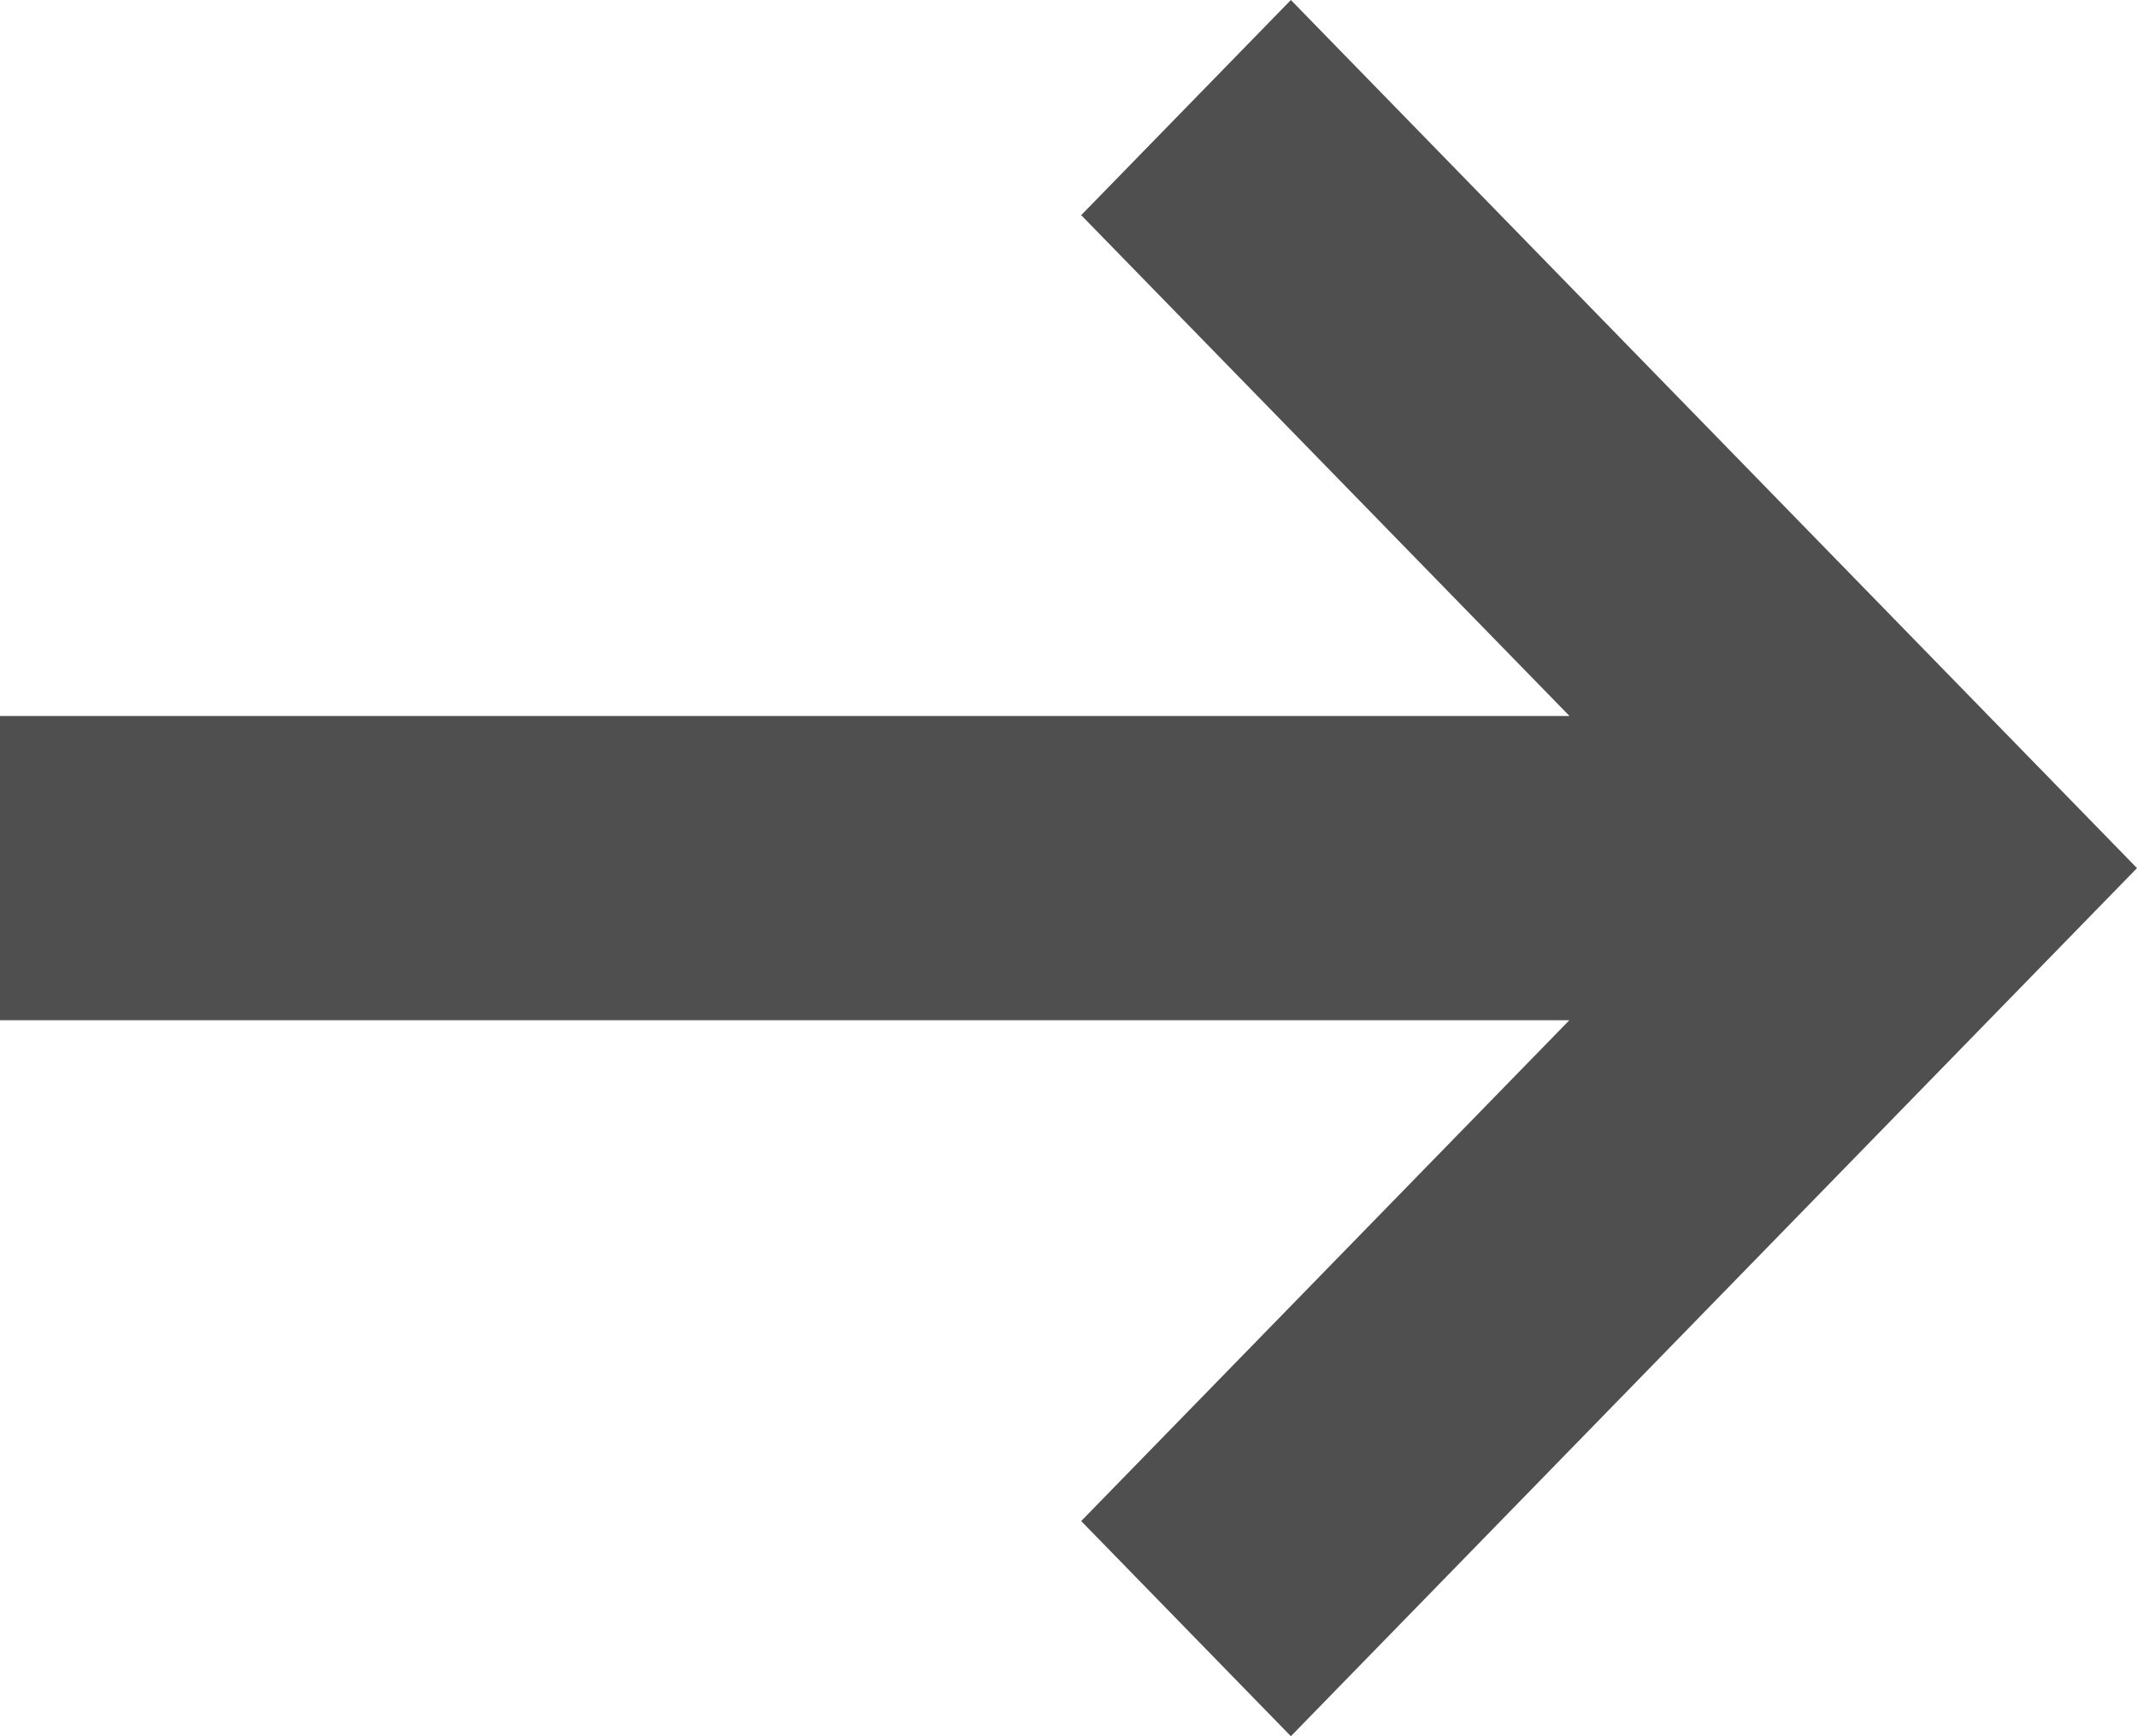 <svg width="16" height="13" viewBox="0 0 16 13" fill="none" xmlns="http://www.w3.org/2000/svg">
<path fill-rule="evenodd" clip-rule="evenodd" d="M11.75 7.639H0V5.361H11.751L8.095 1.611L9.665 0L16 6.5L9.665 13L8.095 11.389L11.75 7.639Z" fill="#4F4F4F"/>
</svg>
